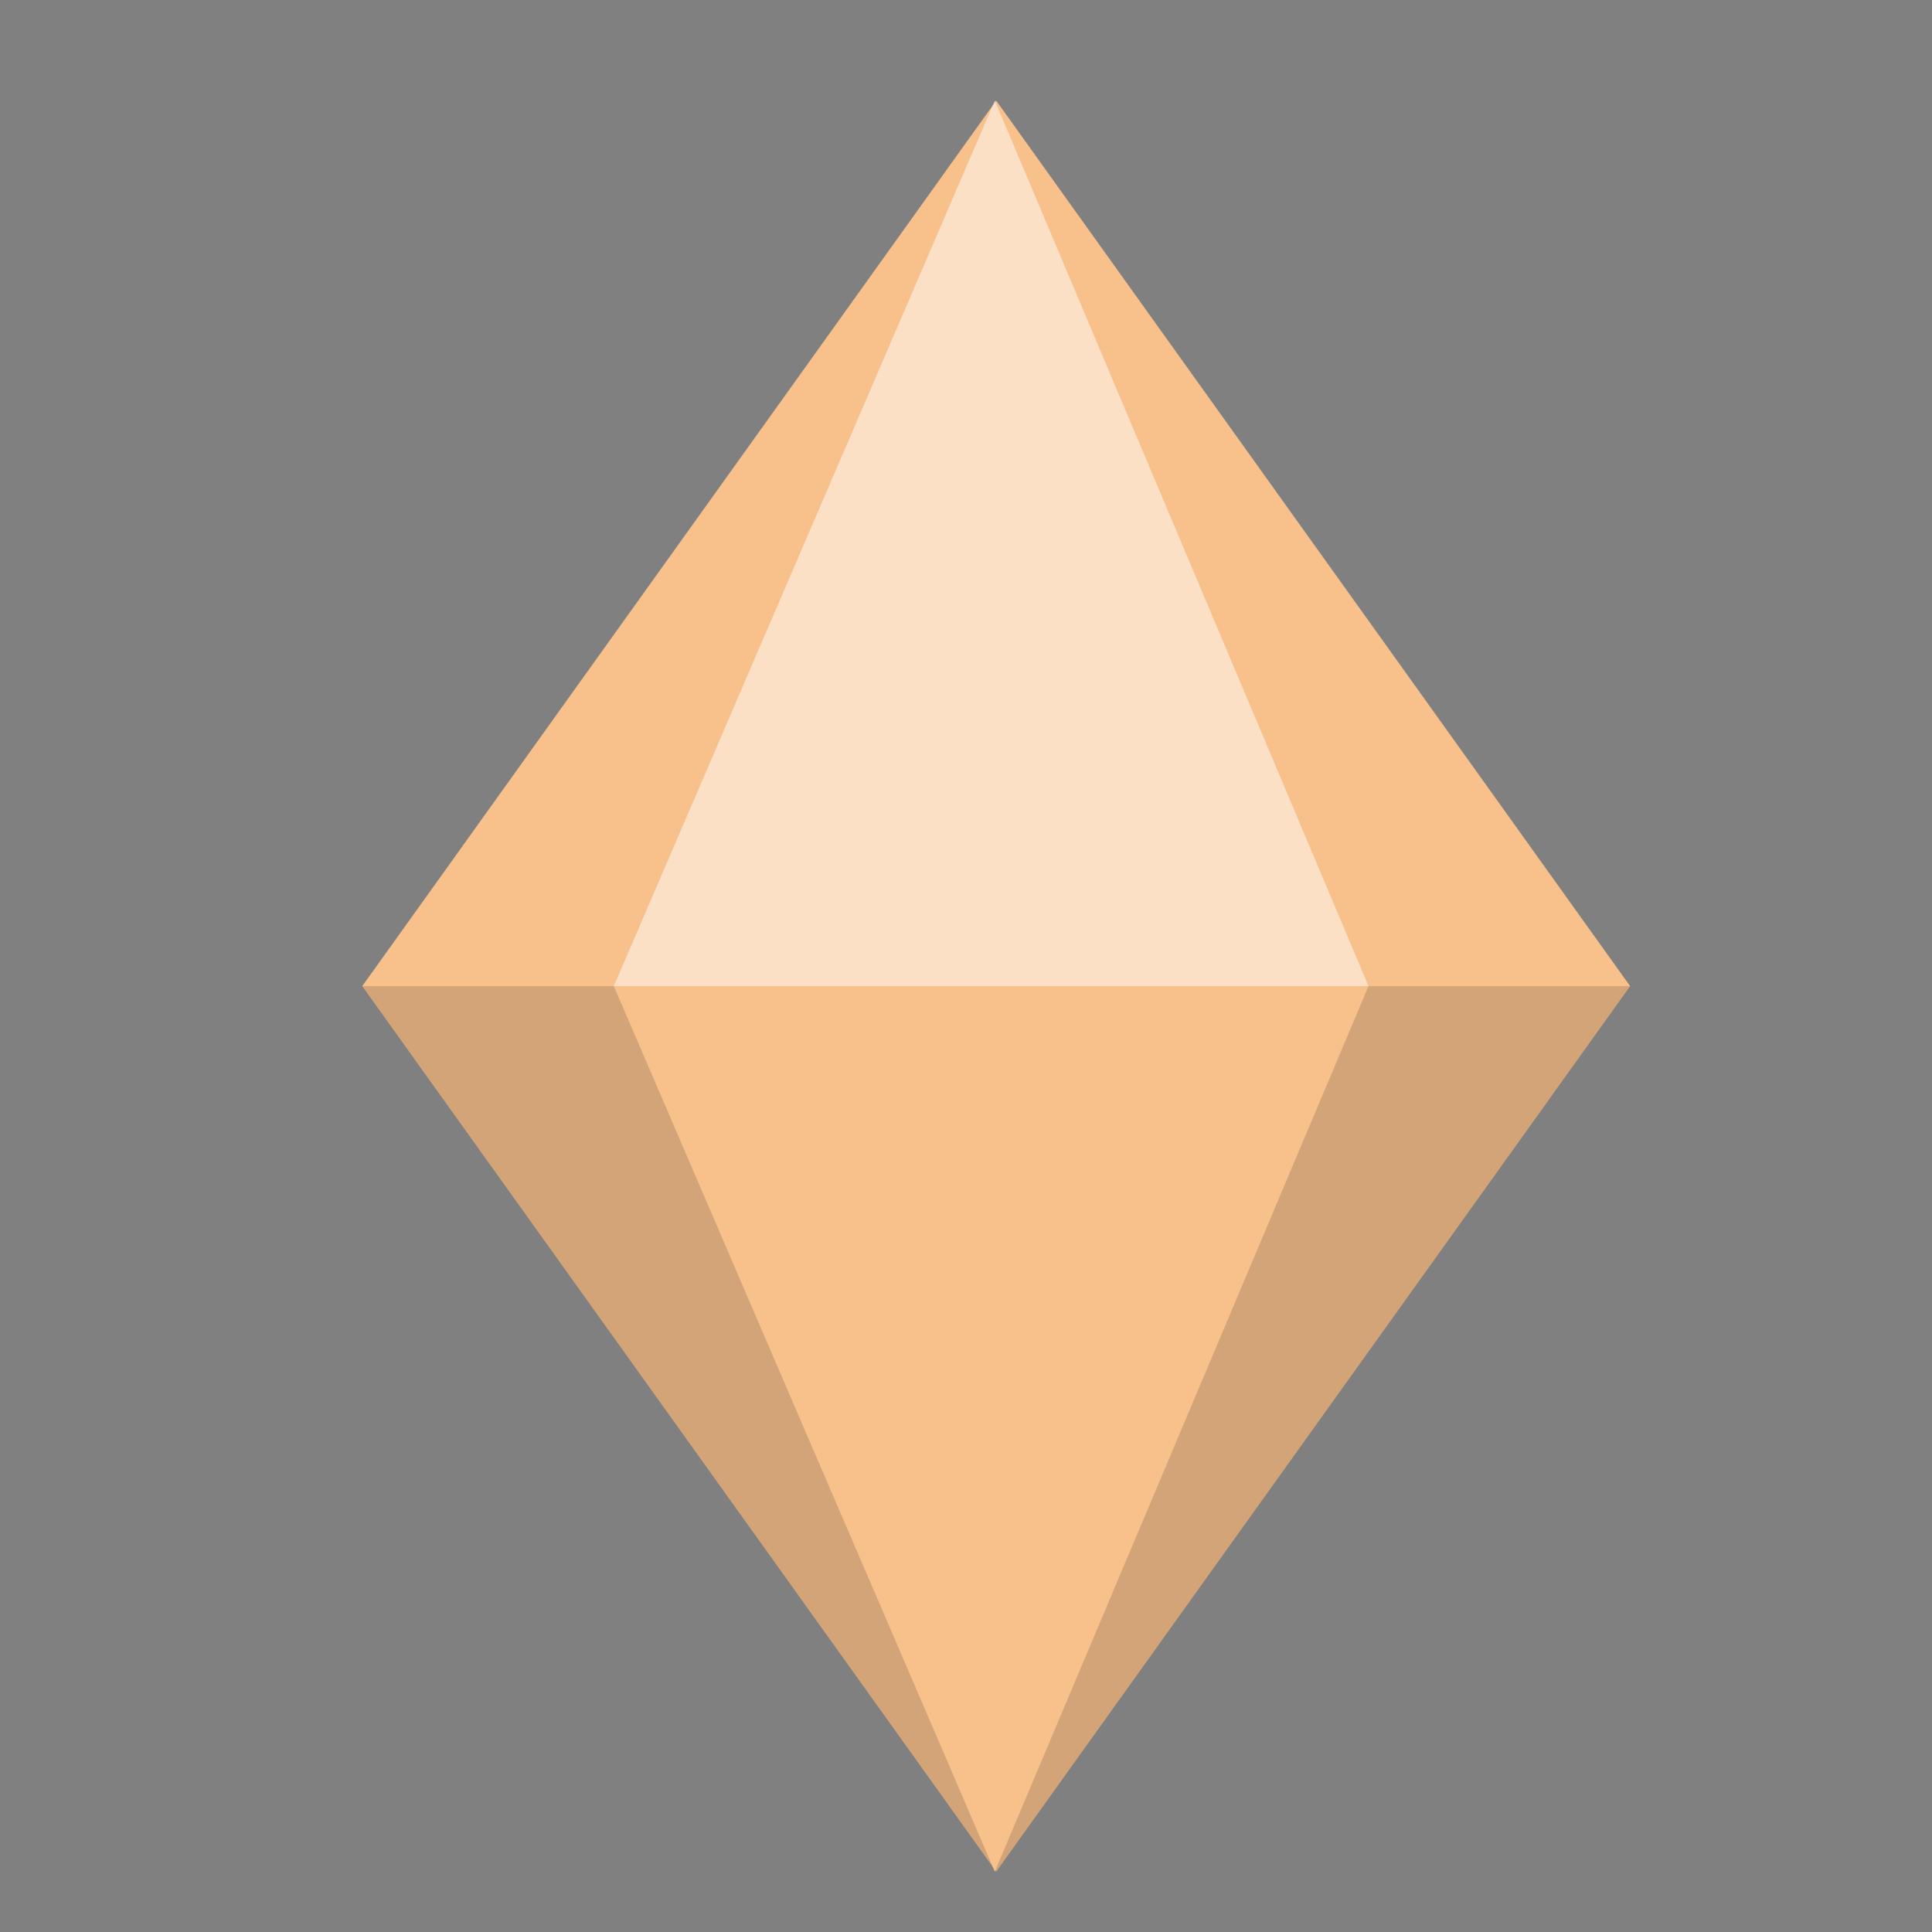 <svg xmlns="http://www.w3.org/2000/svg" width="192" height="192" fill="none"><rect width="100%" height="100%" fill="#808080" stroke="none"/><path d="M99 10 36 98l63 88 63-88-63-88z" style="fill:#f8c18c"/><path fill="#000" fill-opacity=".15" fill-rule="evenodd" d="m162 98-63 88-63-88h126Z" clip-rule="evenodd" style="fill:#000;fill-opacity:1;opacity:.15"/><path fill="#98DC9A" fill-rule="evenodd" d="m136 98-37.136 88L61 98h75Z" clip-rule="evenodd" style="fill:#f8c18c"/><path fill="#fff" fill-opacity=".5" fill-rule="evenodd" d="M136 98H61l37.864-88L136 98Z" clip-rule="evenodd"/></svg>